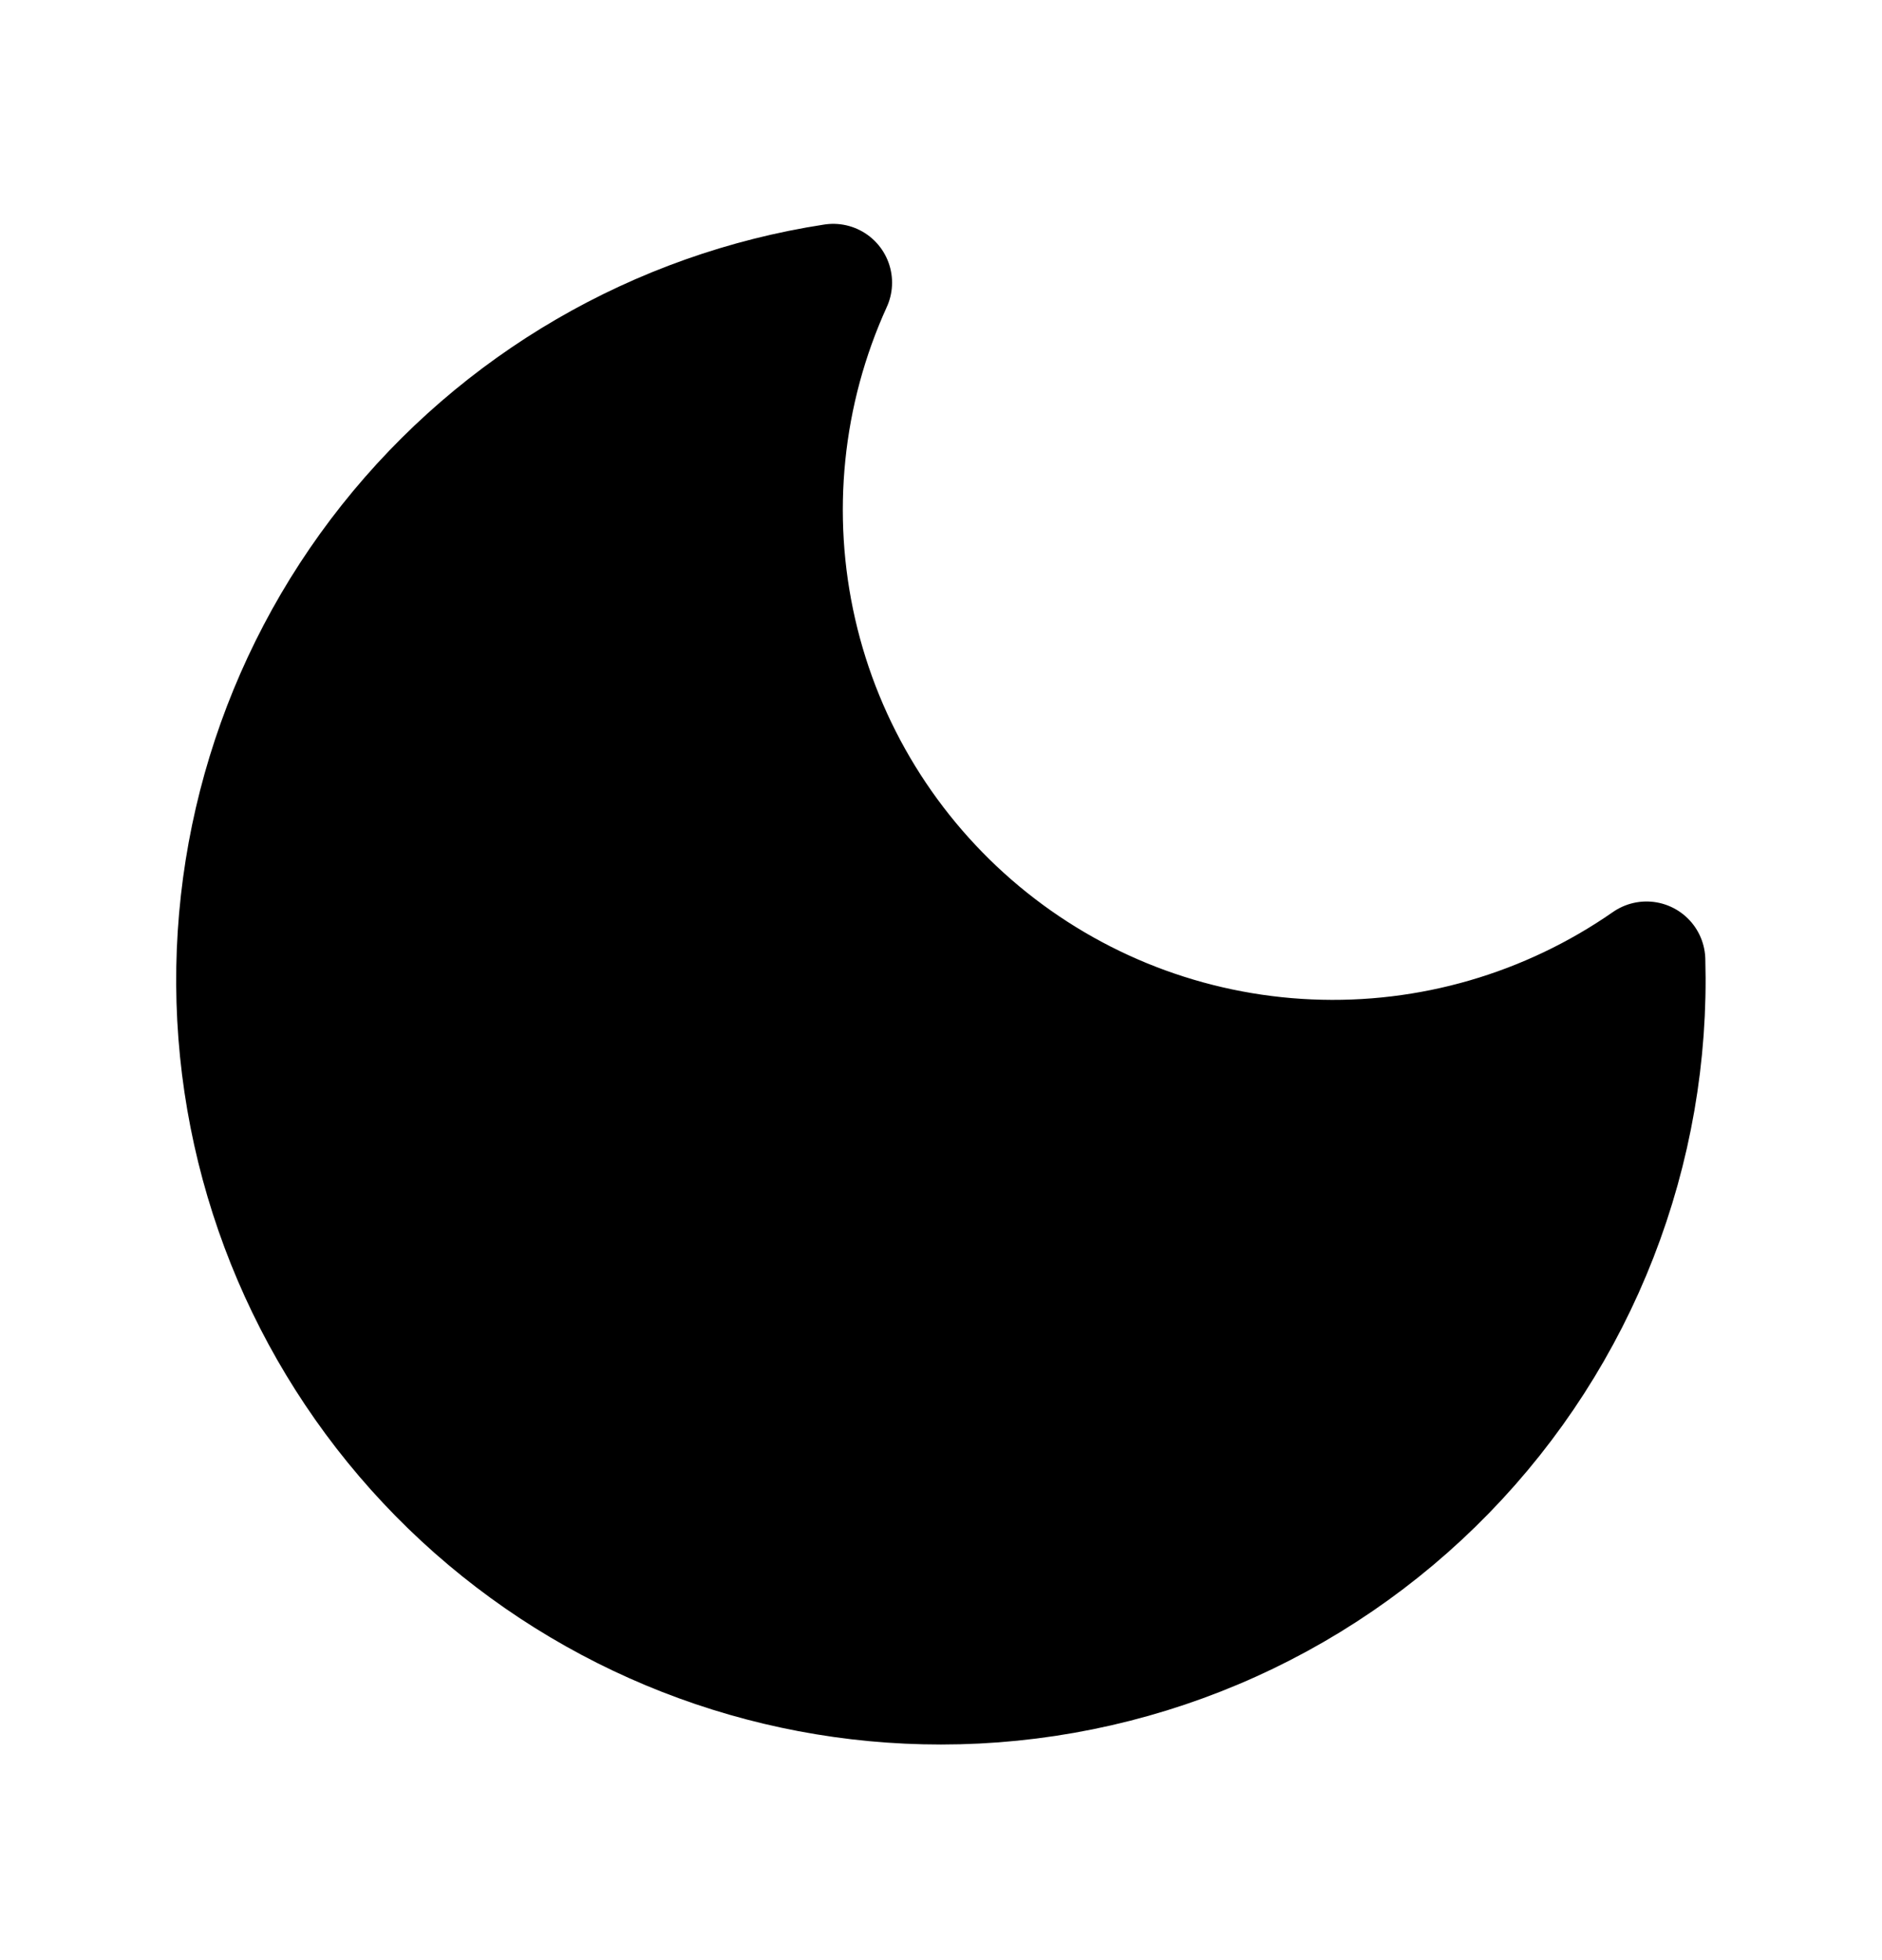 <svg width="24" height="25" viewBox="0 0 24 25" fill="none" xmlns="http://www.w3.org/2000/svg">
<g id="iconamoon:mode-dark-light">
<path id="Vector" d="M12 21.5C13.203 21.5 14.394 21.259 15.502 20.791C16.611 20.323 17.614 19.637 18.453 18.774C19.292 17.912 19.949 16.89 20.386 15.769C20.823 14.648 21.031 13.451 20.997 12.248C19.738 13.124 18.227 13.563 16.695 13.496C15.163 13.43 13.695 12.862 12.517 11.88C11.339 10.898 10.515 9.557 10.174 8.062C9.832 6.567 9.991 5.001 10.626 3.605C8.384 3.95 6.356 5.13 4.946 6.907C3.536 8.684 2.85 10.927 3.023 13.189C3.197 15.451 4.218 17.563 5.882 19.104C7.547 20.645 9.732 21.501 12 21.5Z" fill="black" stroke="black" stroke-width="1.5" stroke-linecap="round" stroke-linejoin="round"/>
</g>
</svg>
